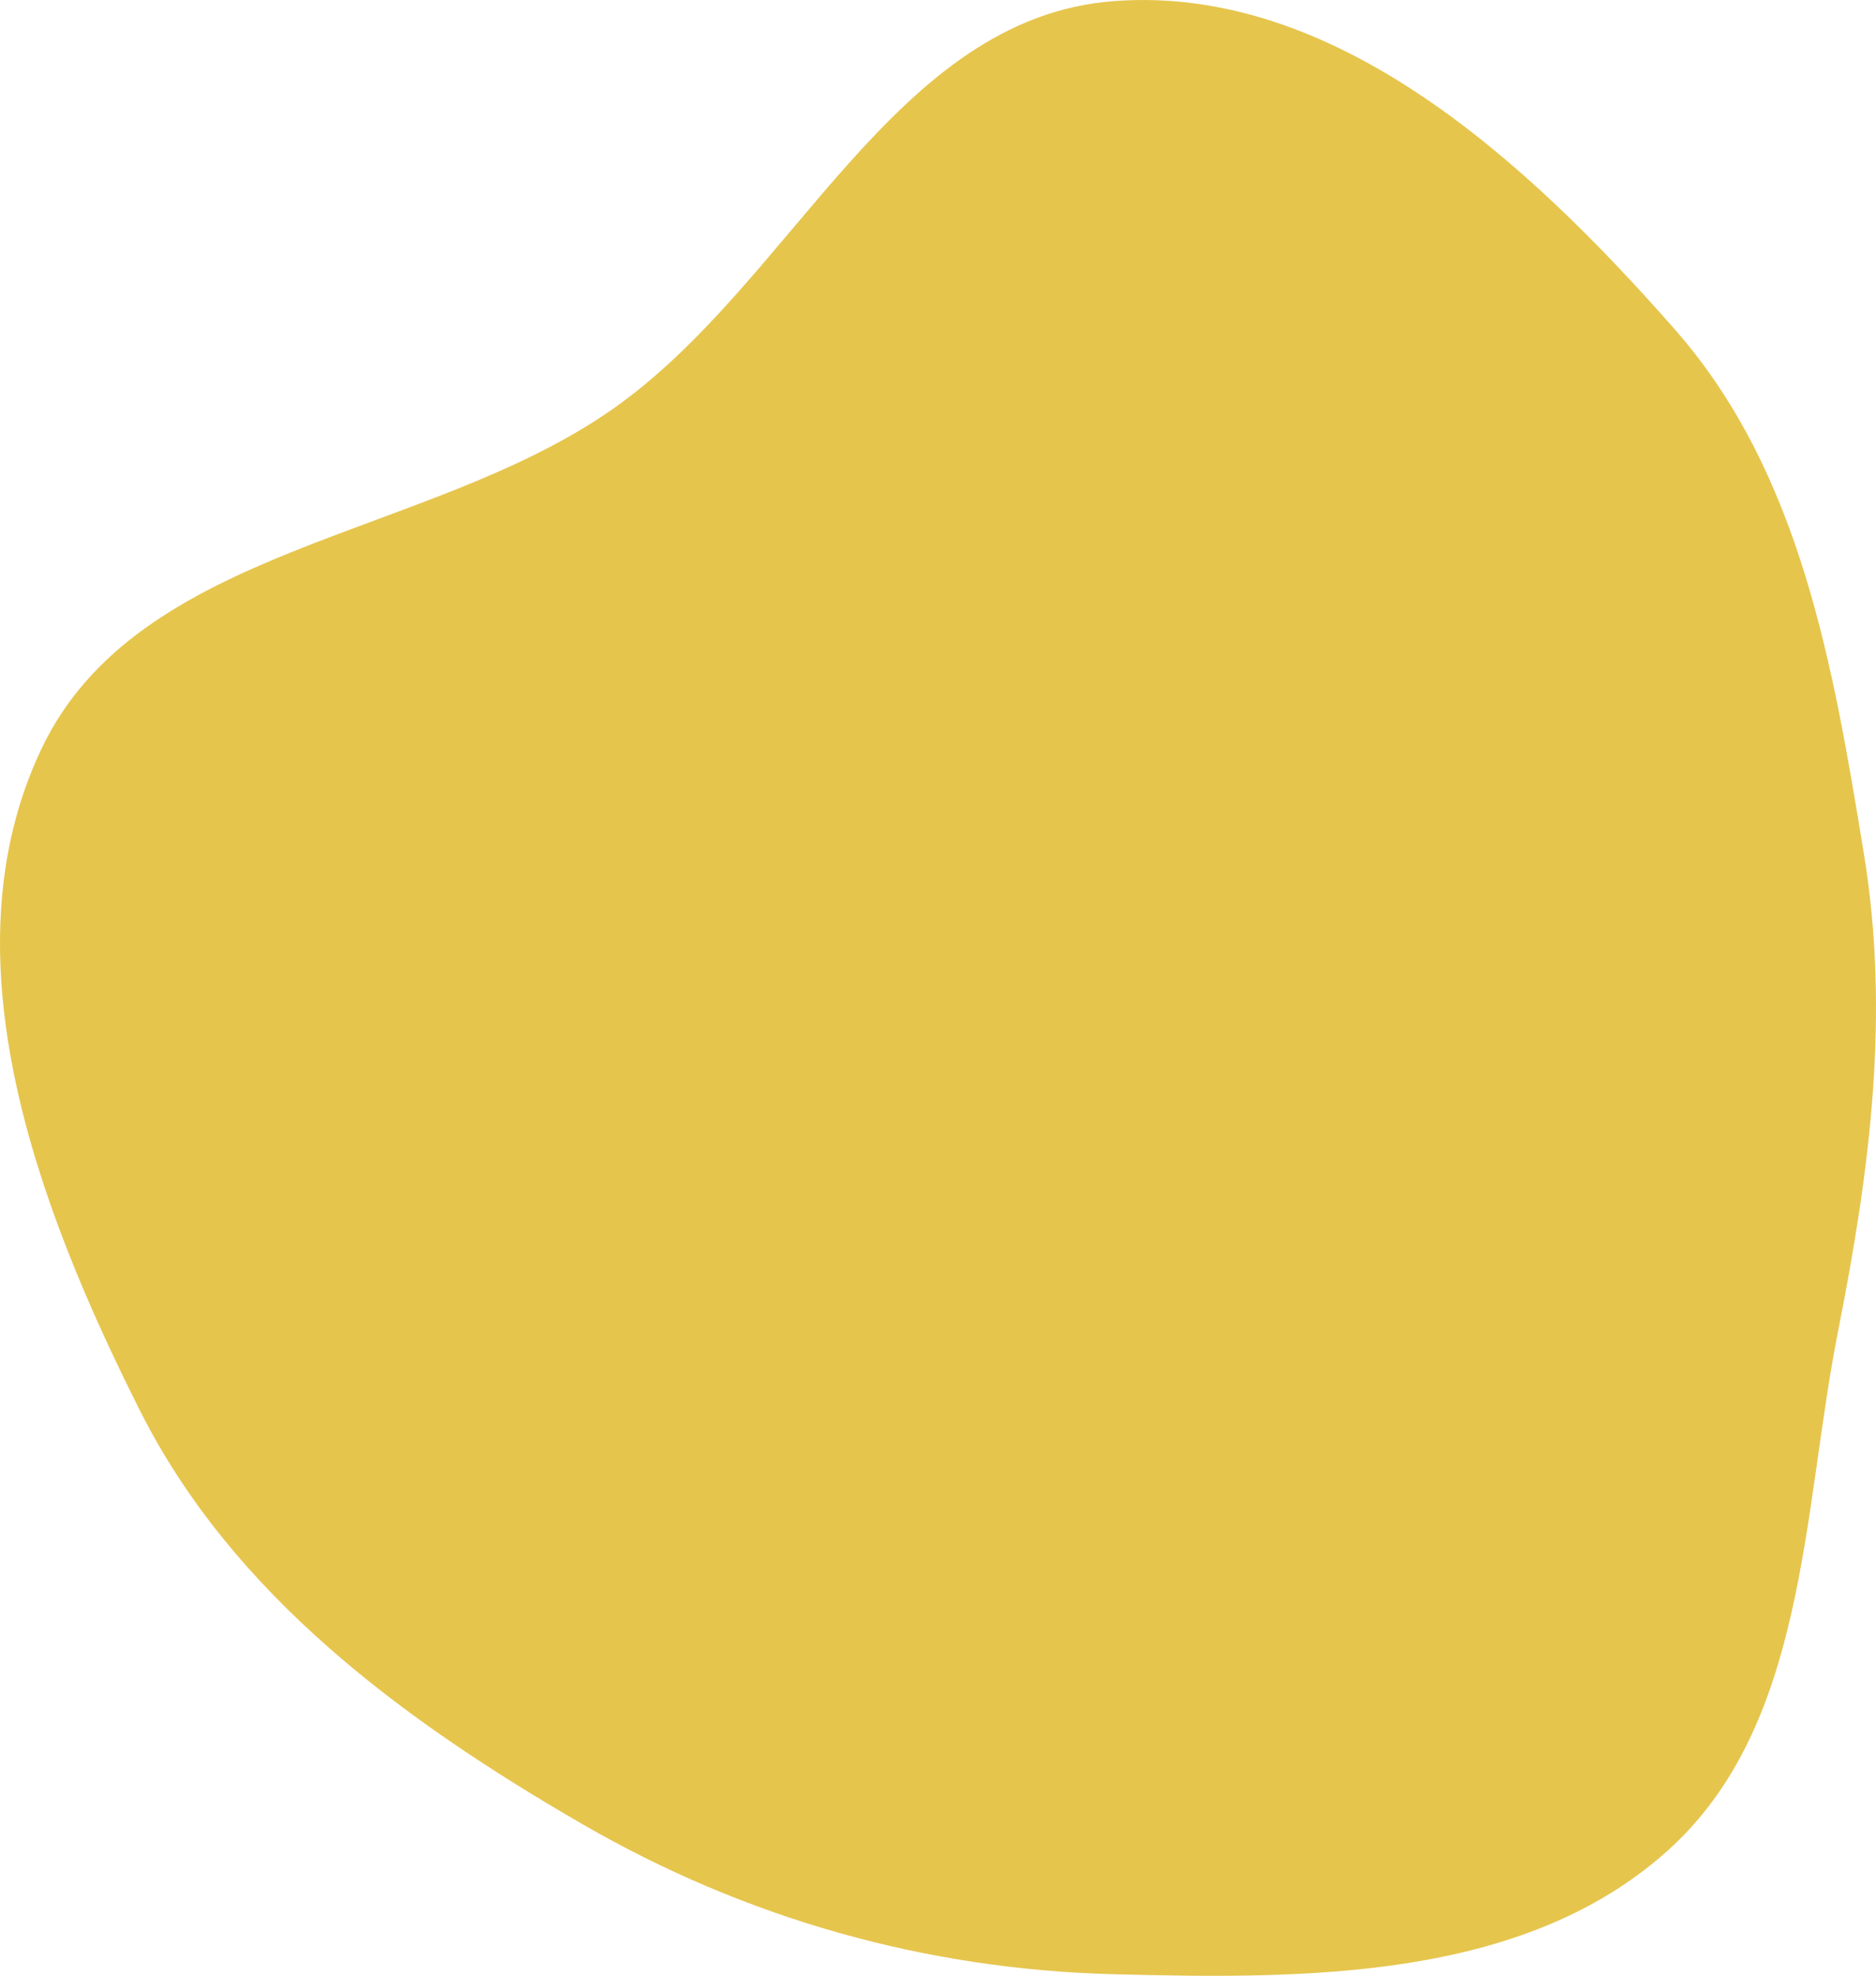 <svg xmlns="http://www.w3.org/2000/svg" width="113" height="119" viewBox="0 0 113 119" fill="none">
<path fill-rule="evenodd" clip-rule="evenodd" d="M67.091 0.066C80.443 -0.945 92.052 9.8 100.865 19.819C108.464 28.456 110.418 40.1 112.271 51.425C113.856 61.111 112.635 70.474 110.729 80.102C108.534 91.19 108.846 103.996 100.372 111.532C91.689 119.252 78.738 119.206 67.091 118.906C55.71 118.612 44.882 115.539 35.044 109.845C24.252 103.599 14.015 96.052 8.428 84.954C2.237 72.656 -3.398 57.6 2.474 45.149C8.288 32.823 25.65 32.489 36.862 24.667C47.789 17.044 53.779 1.075 67.091 0.066Z" fill="#E6C54D"/>







</svg>